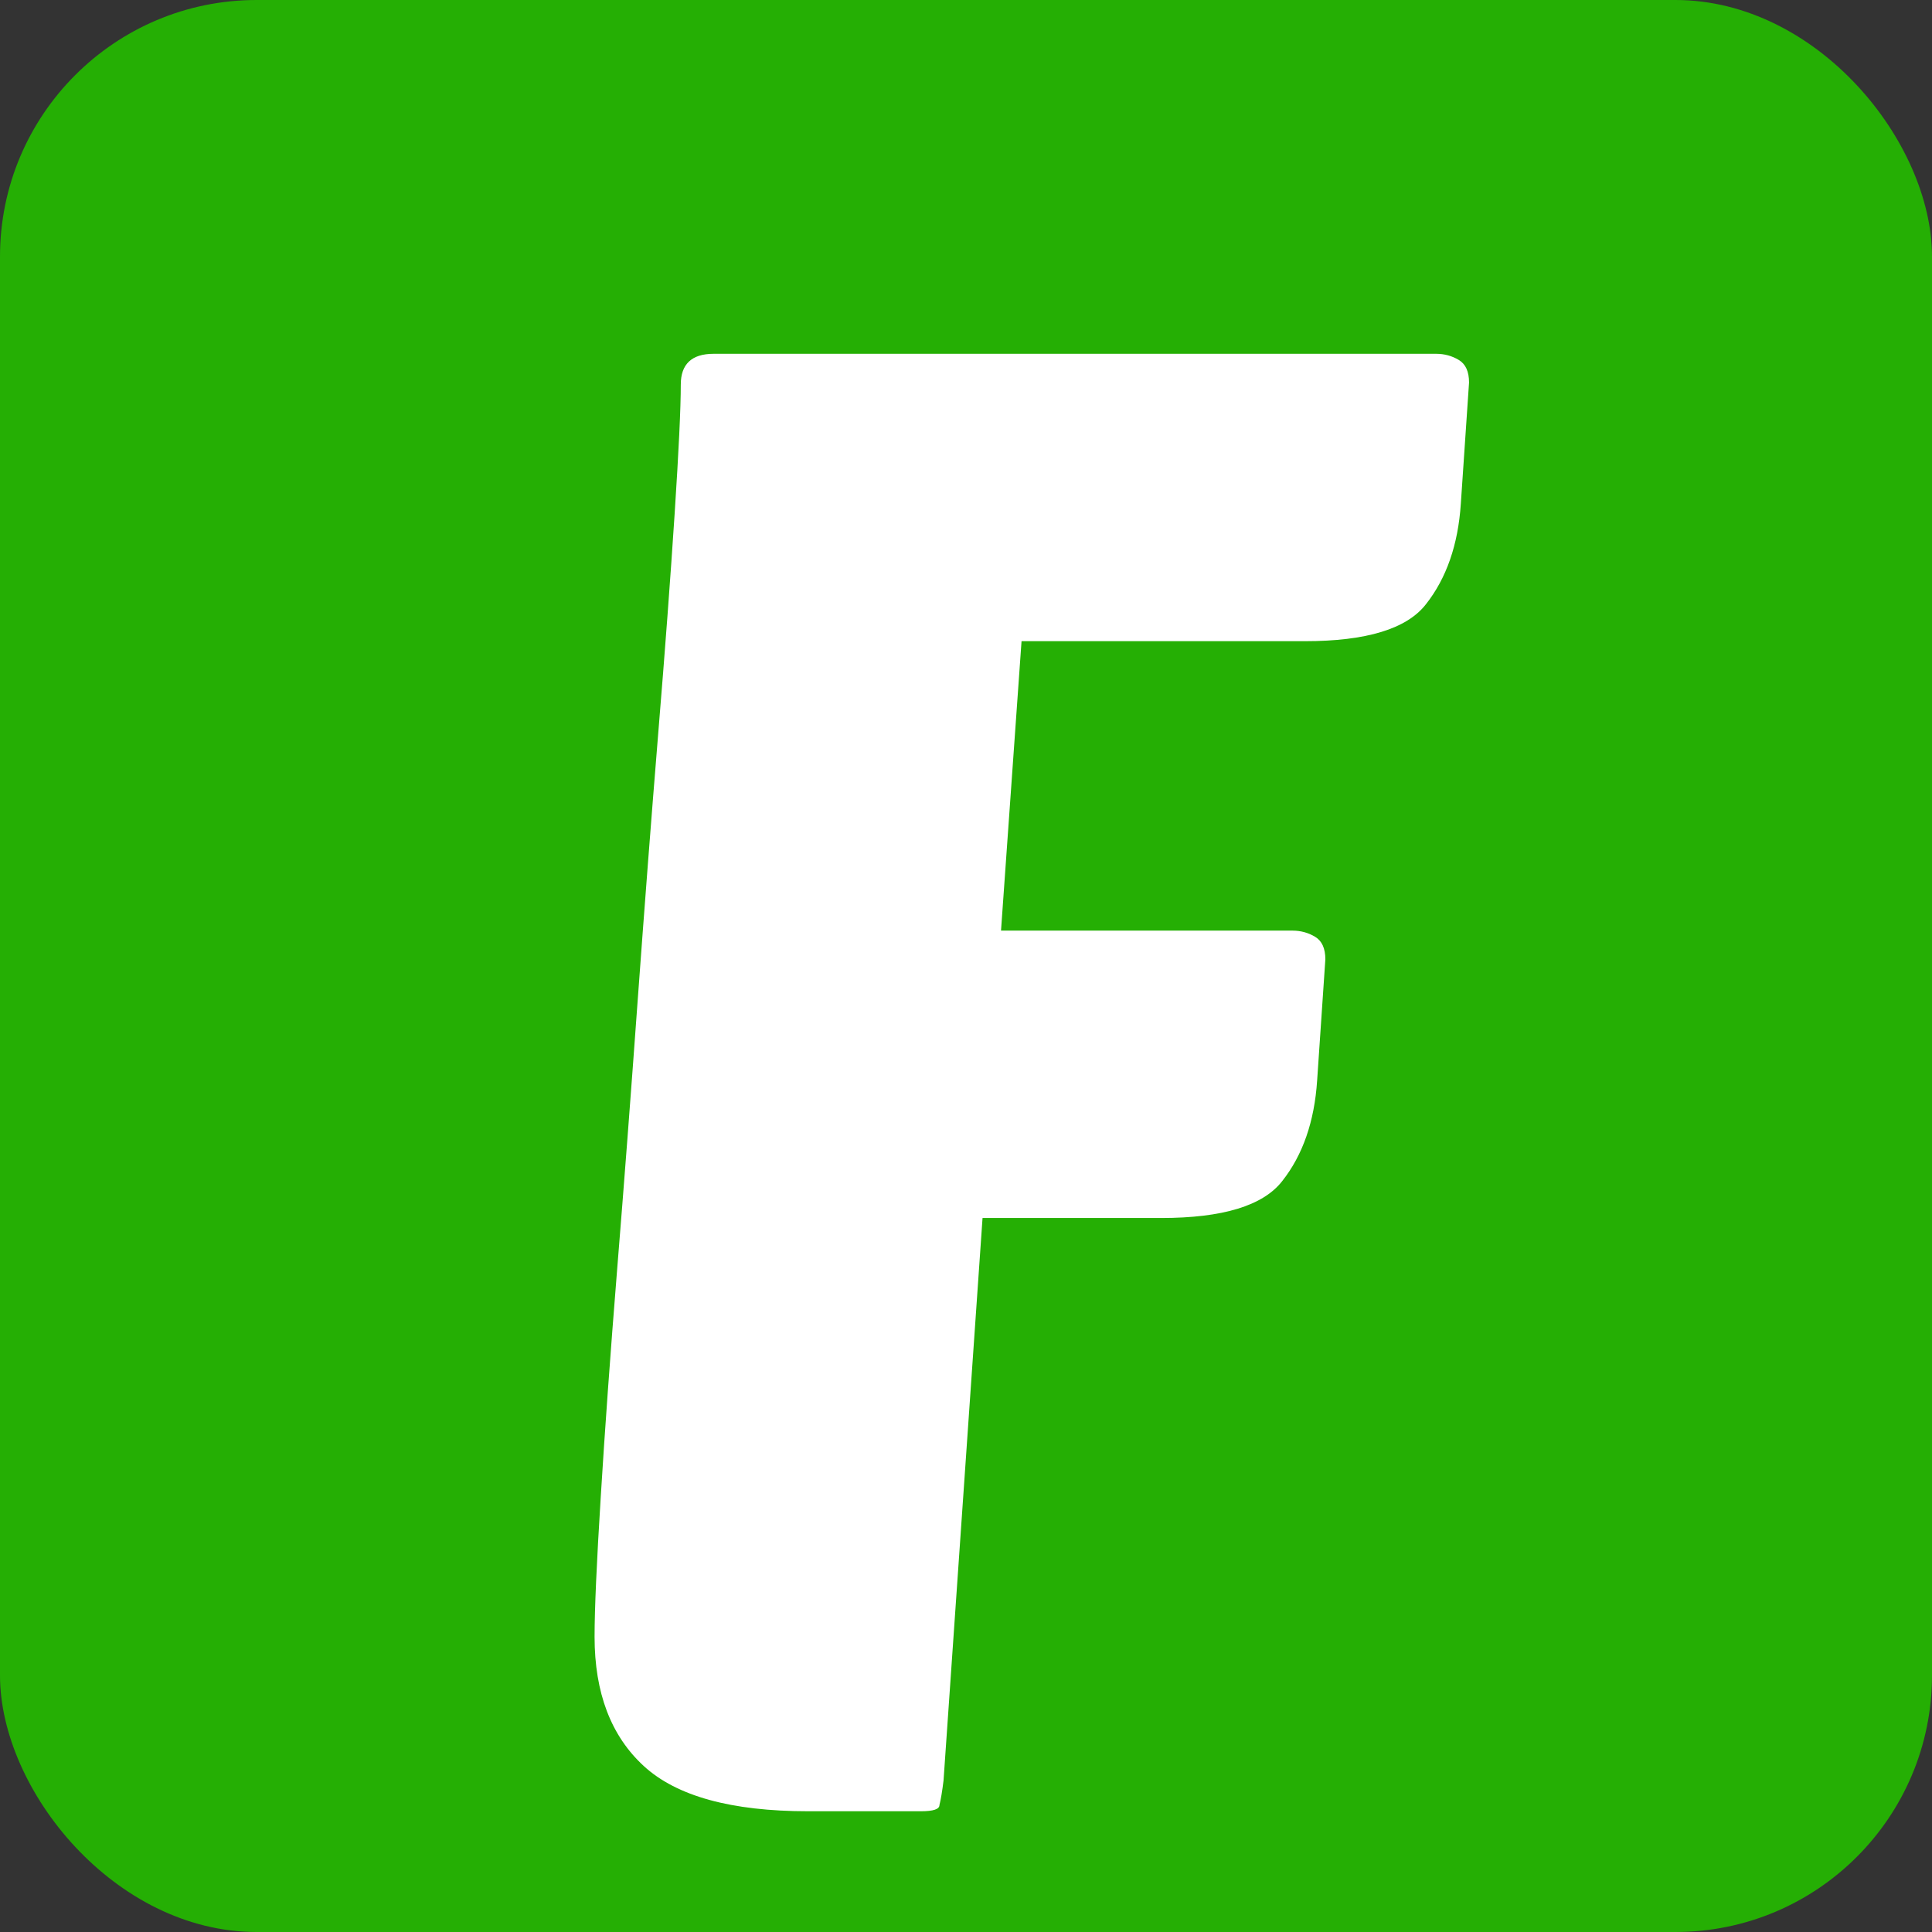<svg width="32" height="32" viewBox="0 0 32 32" fill="none" xmlns="http://www.w3.org/2000/svg">
<rect x="0" y="0" width="32" height="32" fill="#333333" stroke="none"/>
<rect width="32" height="32" rx="4.25" fill="#25AF04"/>
<path d="M16.274 20.174L15.628 29.49C15.606 29.671 15.583 29.807 15.56 29.898C15.56 29.966 15.458 30 15.254 30H13.384C12.115 30 11.208 29.751 10.664 29.252C10.12 28.753 9.848 28.039 9.848 27.11C9.848 26.657 9.882 25.886 9.95 24.798C10.018 23.687 10.109 22.429 10.222 21.024C10.336 19.619 10.449 18.134 10.562 16.57C10.676 15.006 10.789 13.533 10.902 12.15C11.016 10.767 11.106 9.555 11.174 8.512C11.242 7.469 11.276 6.755 11.276 6.37C11.276 6.03 11.458 5.86 11.82 5.86H23.788C23.924 5.86 24.049 5.894 24.162 5.962C24.276 6.03 24.332 6.155 24.332 6.336L24.196 8.342C24.151 9.022 23.958 9.577 23.618 10.008C23.301 10.416 22.632 10.62 21.612 10.62H16.92L16.58 15.414H21.408C21.544 15.414 21.669 15.448 21.782 15.516C21.896 15.584 21.952 15.709 21.952 15.89L21.816 17.896C21.771 18.576 21.578 19.131 21.238 19.562C20.921 19.97 20.252 20.174 19.232 20.174H16.274Z" fill="white"/>
</svg>
